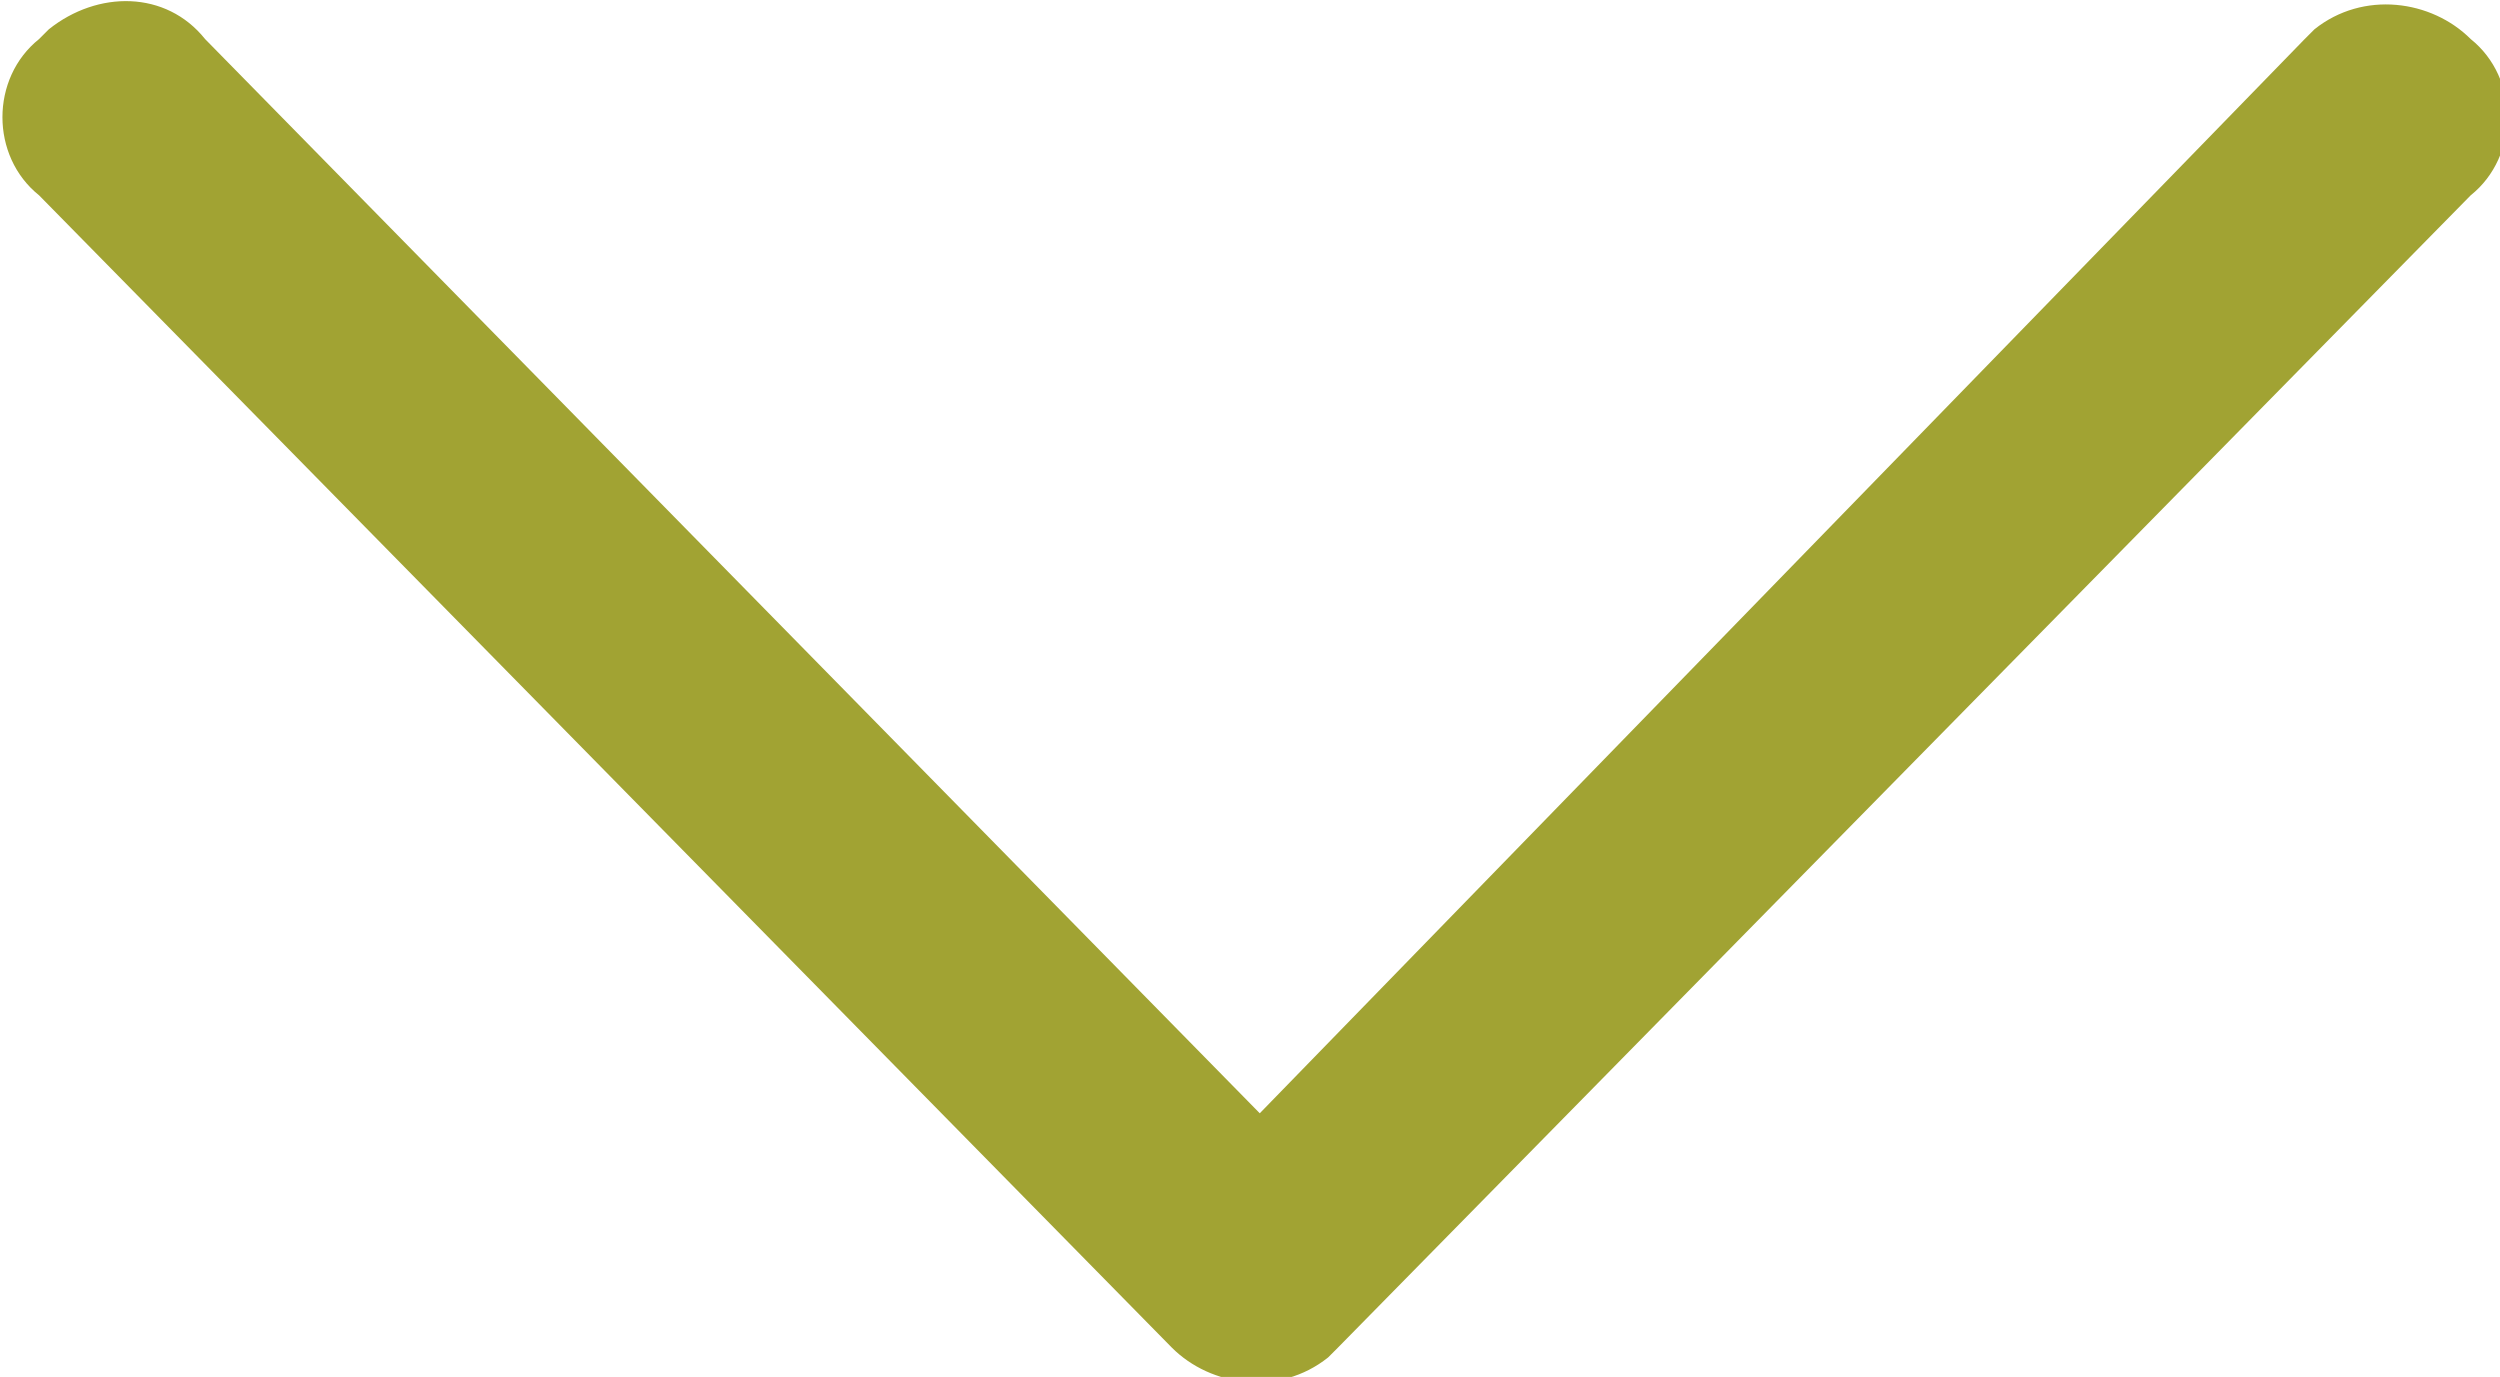 <?xml version="1.0" encoding="utf-8"?>
<!-- Generator: Adobe Illustrator 19.0.0, SVG Export Plug-In . SVG Version: 6.00 Build 0)  -->
<svg version="1.1" id="Layer_1" xmlns="http://www.w3.org/2000/svg" xmlns:xlink="http://www.w3.org/1999/xlink" x="0px" y="0px"
	 viewBox="-287.9 389.9 25.6 14.1" style="enable-background:new -287.9 389.9 25.6 14.1;" xml:space="preserve">
<style type="text/css">
	.st0{fill:#282832;}
	.st1{fill:#A1A333;}
</style>
<g id="Group_11" transform="translate(0 -6)">
	<path id="Path_37" class="st0" d="M-553,9.7c-1,0.5-2.2,0.8-3.3,0.9c1.2-0.7,2.1-1.9,2.5-3.2c-1.1,0.7-2.4,1.1-3.6,1.4
		c-1.1-1.2-2.6-1.8-4.3-1.8c-3.2,0-5.7,2.6-5.7,5.7l0,0c0,0.4,0,0.9,0.1,1.3c-4.6-0.2-8.9-2.4-11.8-6c-0.5,0.9-0.8,1.9-0.8,2.9
		c0,1.9,0.9,3.7,2.5,4.8c-0.9,0-1.8-0.3-2.6-0.7v0.1c0,2.7,1.9,5.1,4.6,5.7c-0.5,0.1-1,0.2-1.5,0.2c-0.4,0-0.7,0-1.1-0.1
		c0.8,2.3,2.9,3.9,5.4,4c-2,1.6-4.6,2.5-7.1,2.5c-0.5,0-0.9,0-1.4-0.1c2.6,1.7,5.7,2.5,8.8,2.5c10.6,0,16.4-8.8,16.4-16.4v-0.7
		C-554.7,11.8-553.7,10.9-553,9.7z"/>
</g>
<path id="union" class="st1" d="M-285.8,390.3c-0.4-0.5-1.1-0.5-1.6-0.1c0,0,0,0-0.1,0.1c-0.5,0.4-0.5,1.2,0,1.6l0,0l11.6,11.8
	c0.4,0.4,1.1,0.5,1.6,0.1c0,0,0,0,0.1-0.1l11.6-11.8c0.5-0.4,0.5-1.2,0-1.6l0,0c-0.4-0.4-1.1-0.5-1.6-0.1c0,0,0,0-0.1,0.1l-10.7,11
	L-285.8,390.3L-285.8,390.3z"/>
</svg>
